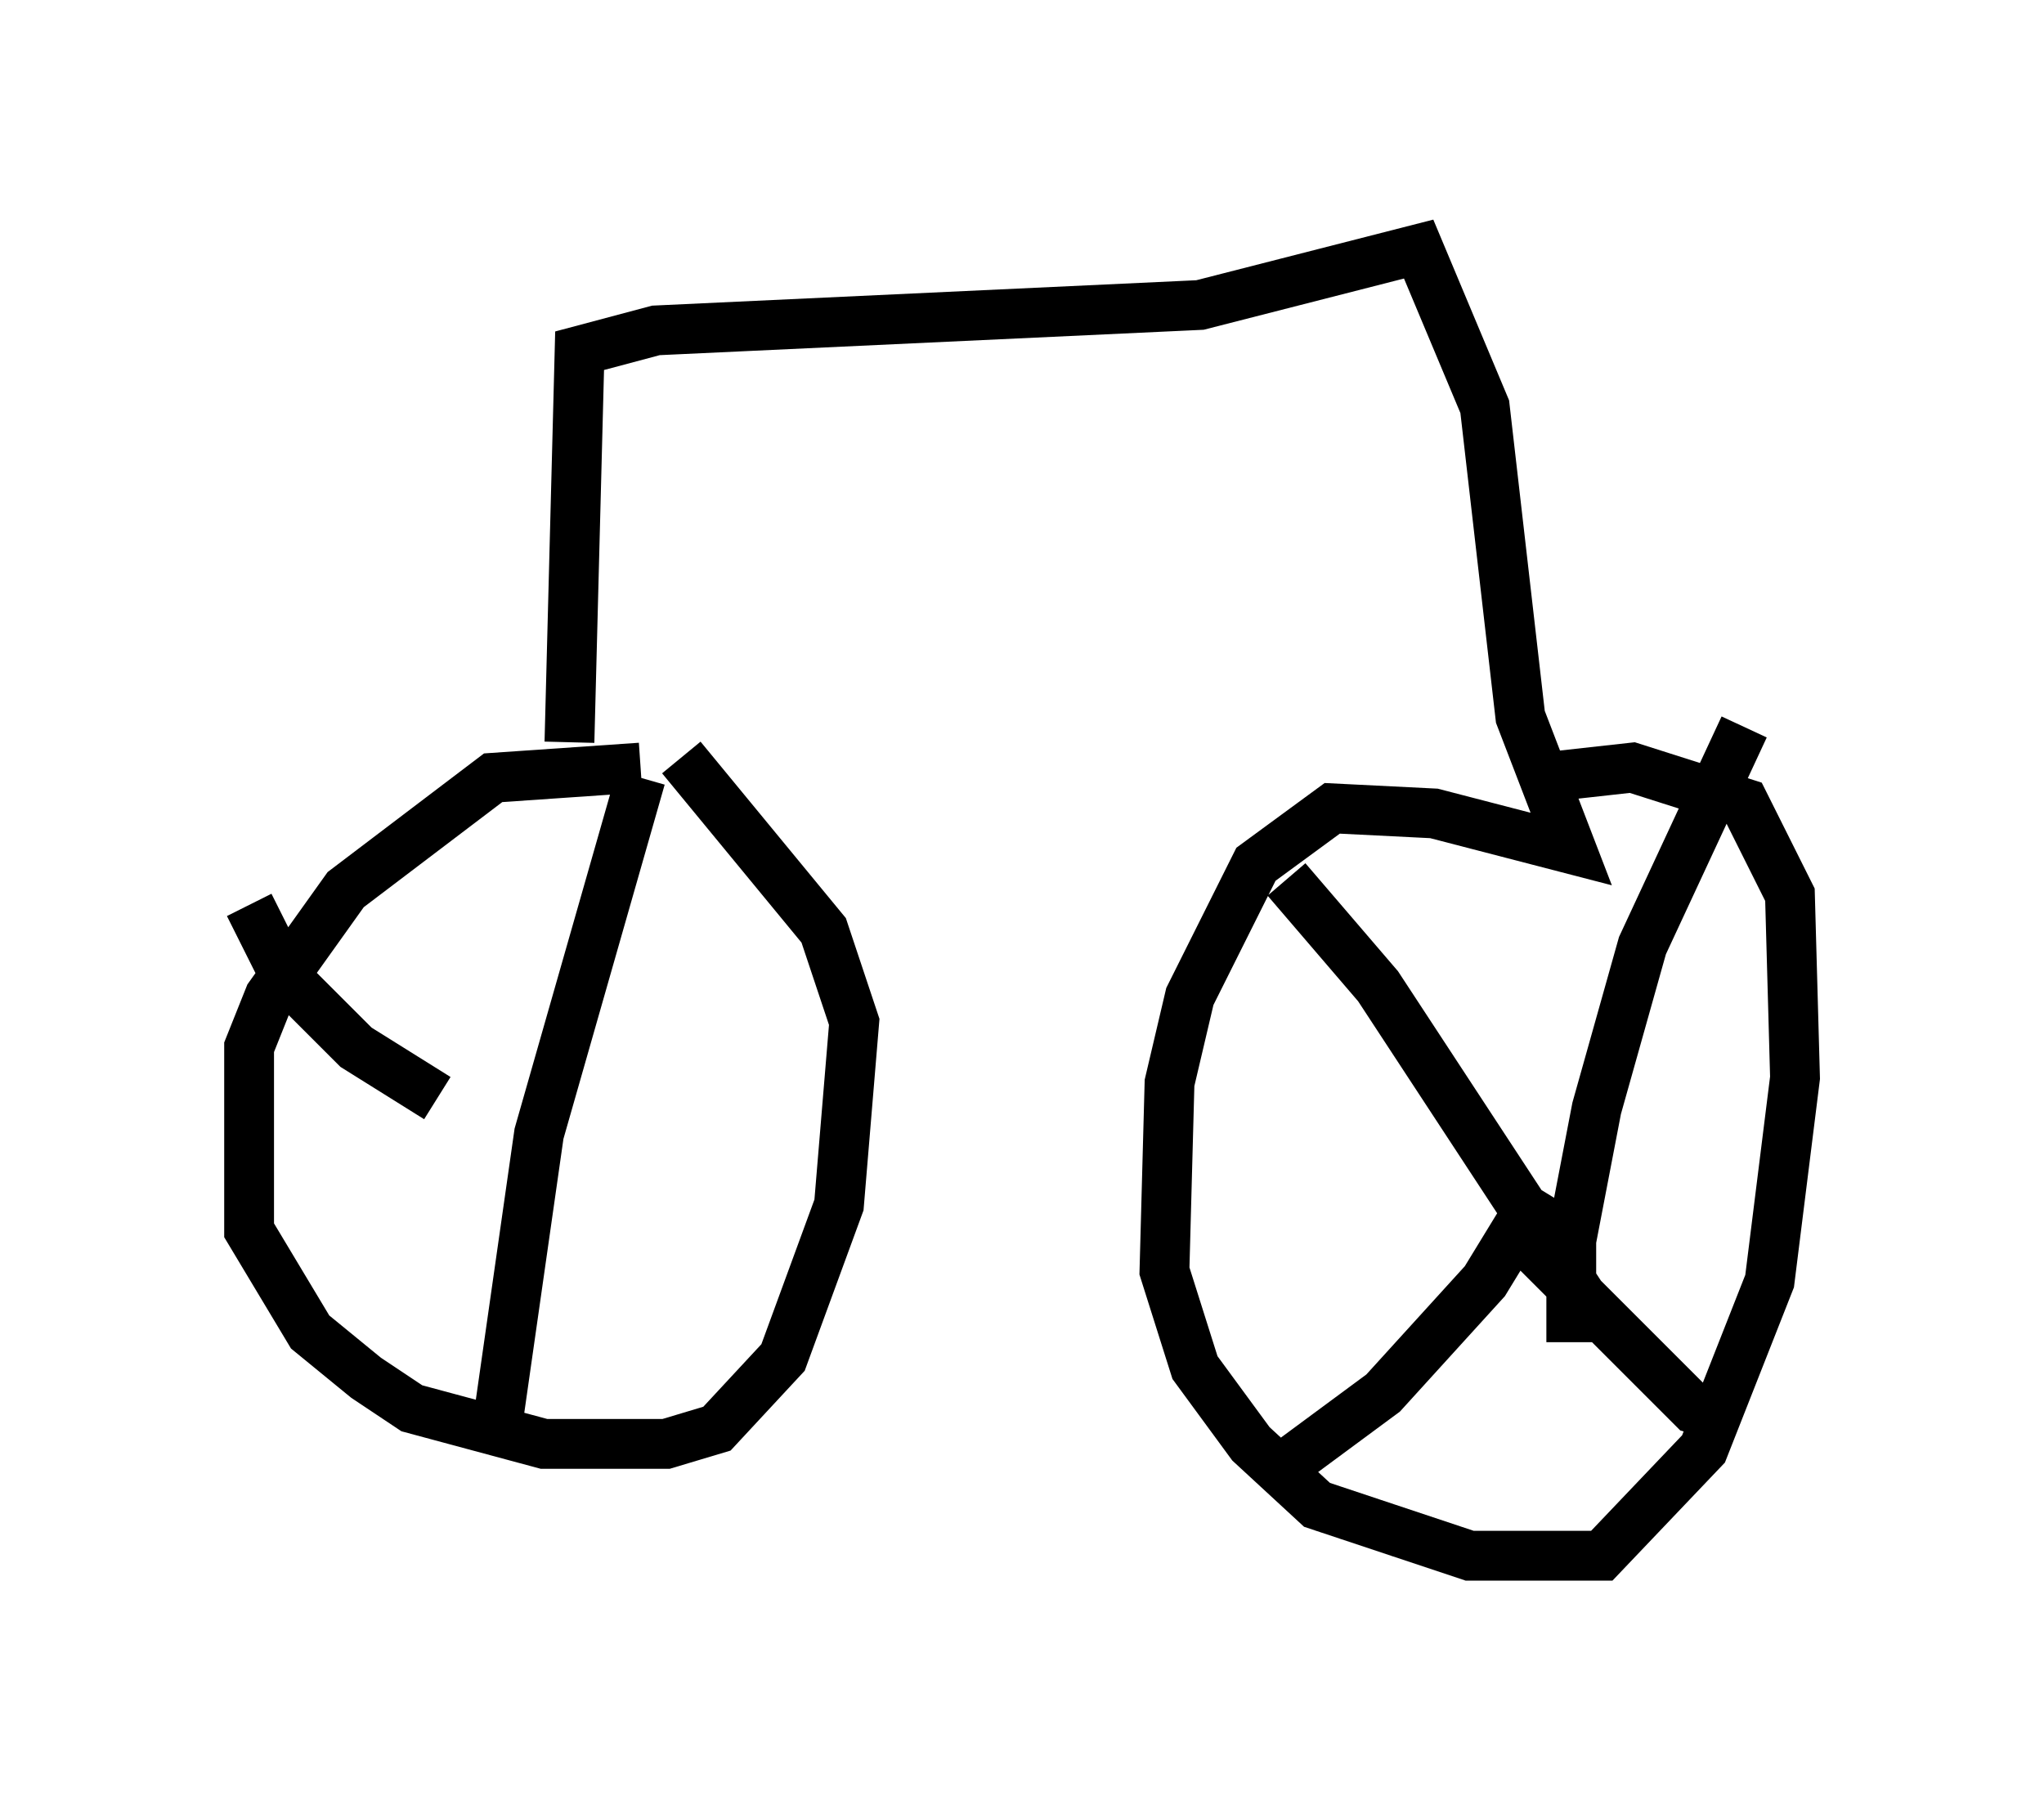 <?xml version="1.0" encoding="utf-8" ?>
<svg baseProfile="full" height="36.236" version="1.1" width="41.034" xmlns="http://www.w3.org/2000/svg" xmlns:ev="http://www.w3.org/2001/xml-events" xmlns:xlink="http://www.w3.org/1999/xlink"><defs /><rect fill="white" height="36.236" width="41.034" x="0" y="0" /><path d="M14.902, 16.127 m-2.042, -0.715 l-2.96, 0.204 -2.96, 2.246 l-1.531, 2.144 -0.408, 1.021 l0.0, 3.675 1.225, 2.042 l1.123, 0.919 0.919, 0.613 l2.654, 0.715 2.45, 0.0 l1.021, -0.306 1.327, -1.429 l1.123, -3.063 0.306, -3.675 l-0.613, -1.838 -2.858, -3.471 m-2.246, -0.306 l0.204, -7.861 1.531, -0.408 l10.923, -0.51 4.39, -1.123 l1.327, 3.165 0.715, 6.227 l1.021, 2.654 -2.756, -0.715 l-2.042, -0.102 -1.531, 1.123 l-1.327, 2.654 -0.408, 1.735 l-0.102, 3.777 0.613, 1.94 l1.123, 1.531 1.327, 1.225 l3.063, 1.021 2.654, 0.0 l2.042, -2.144 1.327, -3.369 l0.51, -4.083 -0.102, -3.675 l-0.919, -1.838 -2.246, -0.715 l-1.838, 0.204 m-5.104, 2.042 l1.838, 2.144 4.083, 6.227 m3.267, -11.433 l-2.042, 4.39 -0.919, 3.267 l-0.51, 2.654 0.0, 2.042 m3.165, 1.531 l-0.715, -0.204 -3.165, -3.165 m-5.41, 4.594 l2.348, -1.735 2.042, -2.246 l1.123, -1.838 m-25.929, -5.717 l0.715, 1.429 1.429, 1.429 l1.633, 1.021 m4.083, -6.431 l-2.042, 7.146 -0.817, 5.717 " fill="none" stroke="black" stroke-width="1" /></svg>